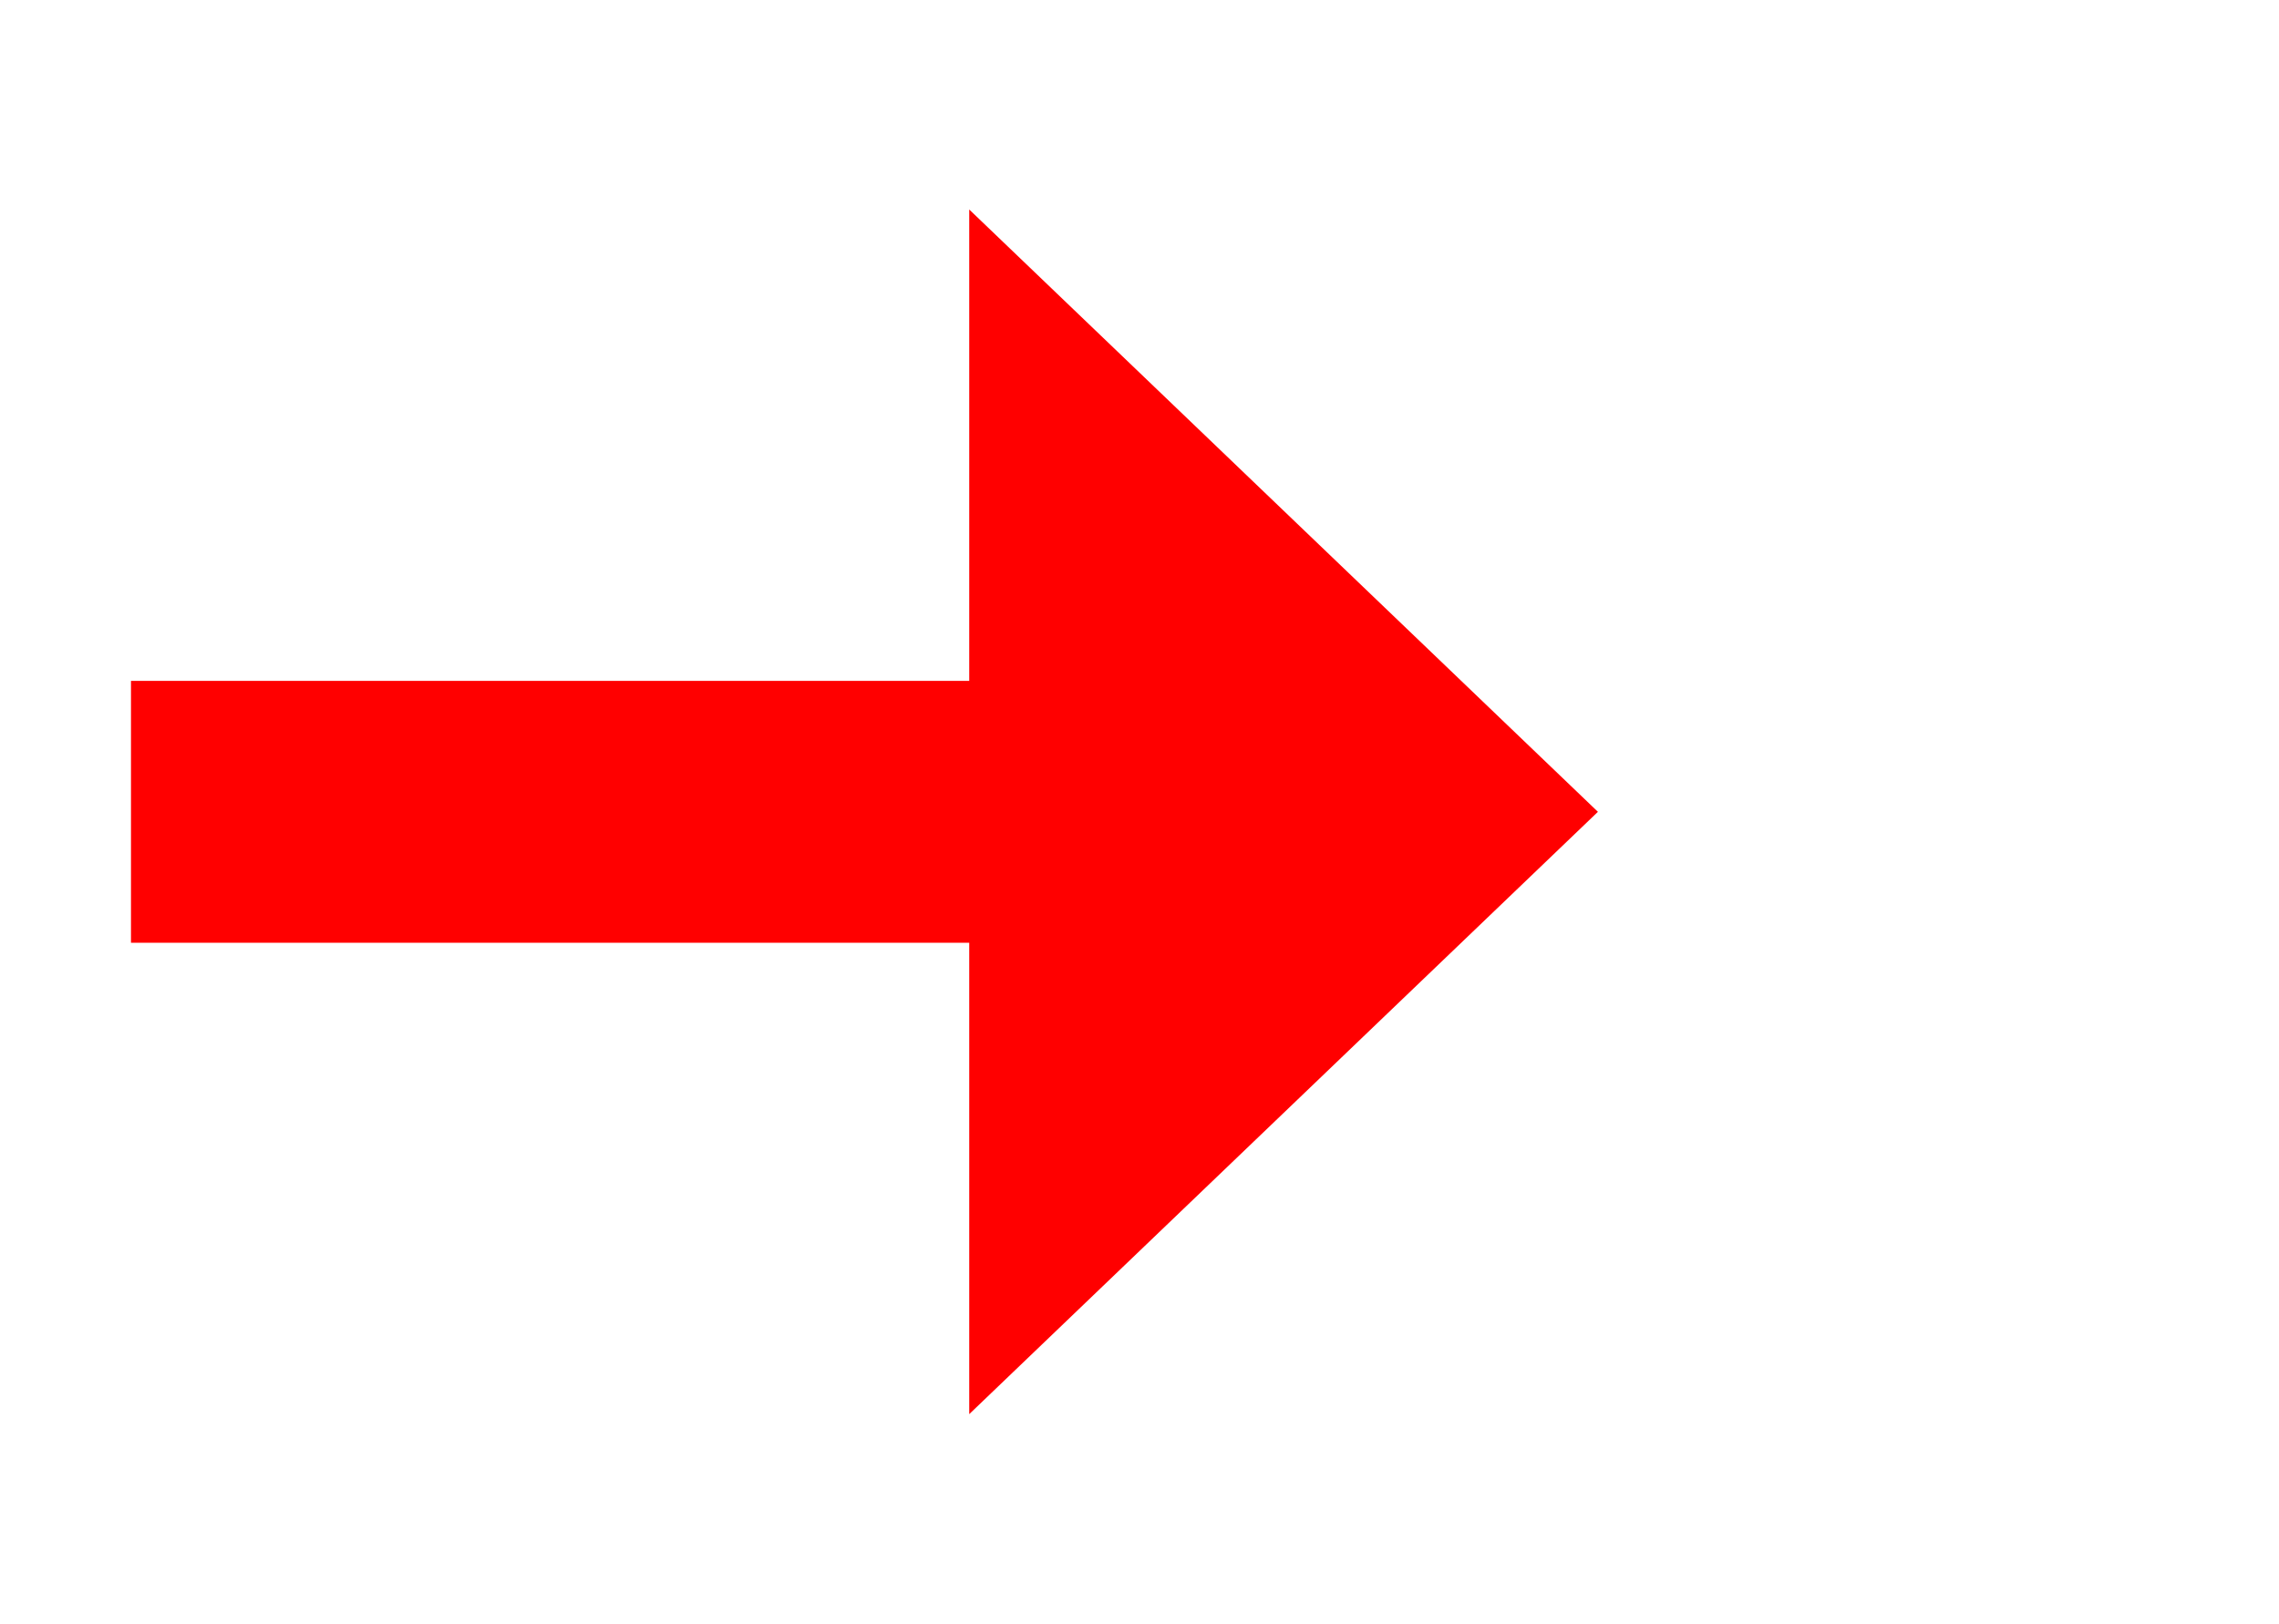 ﻿<?xml version="1.0" encoding="utf-8"?>
<svg version="1.1" xmlns:xlink="http://www.w3.org/1999/xlink" width="43.5px" height="31px" xmlns="http://www.w3.org/2000/svg">
  <g transform="matrix(1 0 0 1 -396.5 -97 )">
    <path d="M 415 124  L 427 112.5  L 415 101  L 415 124  Z " fill-rule="nonzero" fill="#ff0000" stroke="none" />
    <path d="M 399 112.5  L 418 112.5  " stroke-width="5" stroke="#ff0000" fill="none" />
  </g>
</svg>